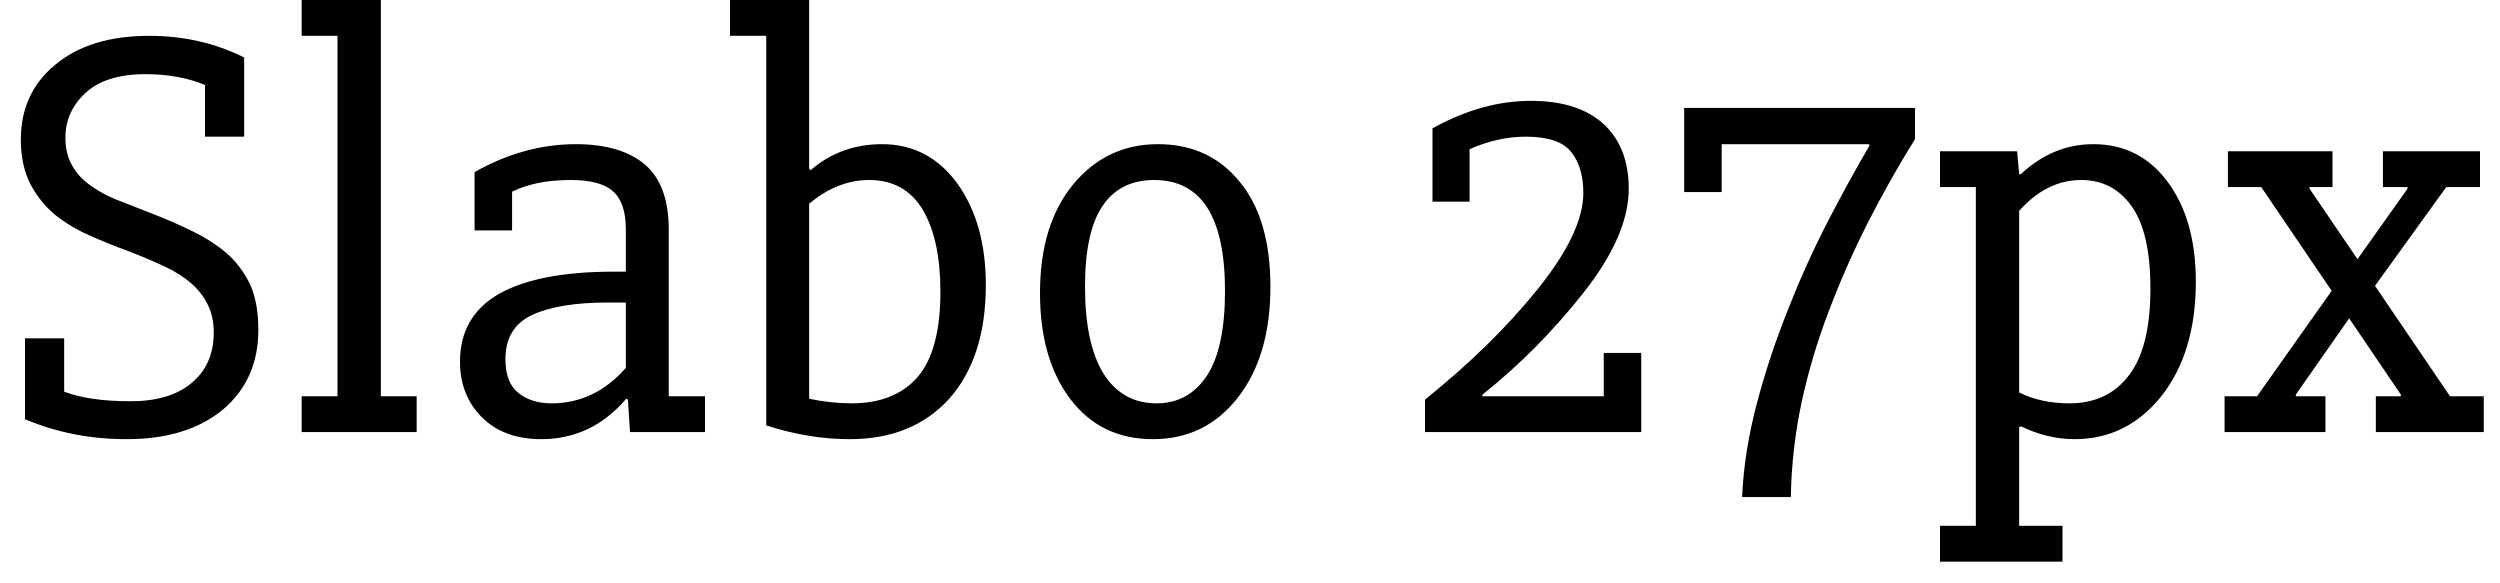 <svg width="60" height="14" viewBox="0 0 60 14" fill="none" xmlns="http://www.w3.org/2000/svg">
<path d="M3.04 10.54C2.167 10.54 1.353 10.38 0.6 10.06V8.12H1.54V9.4C1.94 9.553 2.47 9.63 3.13 9.63C3.763 9.63 4.253 9.483 4.6 9.19C4.953 8.897 5.13 8.493 5.13 7.98C5.13 7.72 5.08 7.493 4.98 7.3C4.887 7.113 4.757 6.947 4.59 6.8C4.423 6.653 4.213 6.52 3.96 6.4C3.707 6.28 3.417 6.157 3.09 6.03C2.777 5.917 2.47 5.793 2.17 5.66C1.863 5.527 1.587 5.363 1.34 5.17C1.093 4.97 0.89 4.72 0.73 4.42C0.577 4.12 0.5 3.763 0.5 3.35C0.5 2.603 0.777 2.003 1.33 1.55C1.883 1.09 2.633 0.86 3.58 0.86C4.407 0.86 5.167 1.033 5.86 1.38V3.28H4.92V2.04C4.507 1.867 4.03 1.78 3.49 1.78C2.857 1.78 2.377 1.93 2.05 2.23C1.73 2.53 1.57 2.887 1.57 3.3C1.57 3.553 1.62 3.77 1.72 3.95C1.813 4.13 1.95 4.287 2.13 4.42C2.31 4.56 2.53 4.683 2.79 4.79C3.05 4.89 3.34 5.003 3.66 5.13C3.987 5.257 4.3 5.393 4.6 5.54C4.907 5.687 5.18 5.86 5.42 6.06C5.653 6.26 5.843 6.507 5.99 6.8C6.13 7.093 6.2 7.467 6.2 7.92C6.2 8.713 5.917 9.35 5.35 9.83C4.777 10.303 4.007 10.54 3.04 10.54ZM7.24 10.37V9.51H8.1V0.86H7.24V0H9.14V9.51H10V10.37H7.24ZM11.39 5.53V4.13C12.183 3.683 12.993 3.46 13.82 3.46C14.54 3.46 15.093 3.623 15.48 3.95C15.86 4.277 16.05 4.797 16.05 5.51V9.51H16.92V10.37H15.12L15.07 9.59L15.03 9.57C14.477 10.217 13.797 10.54 12.99 10.54C12.397 10.54 11.923 10.367 11.57 10.02C11.217 9.667 11.04 9.22 11.04 8.68C11.04 7.953 11.353 7.41 11.98 7.05C12.613 6.697 13.527 6.52 14.72 6.52H15.02V5.5C15.02 5.073 14.917 4.77 14.71 4.59C14.51 4.41 14.173 4.32 13.7 4.32C13.14 4.32 12.67 4.413 12.29 4.6V5.53H11.39ZM15.02 7.26H14.6C13.807 7.26 13.197 7.36 12.77 7.56C12.343 7.76 12.13 8.113 12.13 8.62C12.13 8.993 12.233 9.263 12.44 9.43C12.647 9.597 12.913 9.68 13.24 9.68C13.927 9.68 14.52 9.397 15.02 8.83V7.26ZM19.42 4.89V9.57C19.767 9.643 20.107 9.68 20.44 9.68C21.133 9.68 21.663 9.467 22.03 9.04C22.39 8.613 22.57 7.933 22.57 7C22.57 6.173 22.43 5.52 22.15 5.04C21.863 4.56 21.433 4.32 20.86 4.32C20.353 4.32 19.873 4.51 19.42 4.89ZM19.42 0V4.06L19.46 4.08C19.94 3.667 20.51 3.46 21.17 3.46C21.917 3.46 22.52 3.777 22.98 4.41C23.433 5.043 23.66 5.853 23.66 6.84C23.66 7.993 23.37 8.9 22.79 9.56C22.203 10.213 21.403 10.54 20.39 10.54C19.737 10.54 19.07 10.43 18.39 10.21V0.86H17.52V0H19.42ZM24.96 7.03C24.96 5.937 25.227 5.067 25.76 4.42C26.293 3.78 26.97 3.46 27.79 3.46C28.61 3.46 29.263 3.76 29.75 4.36C30.243 4.953 30.49 5.793 30.49 6.88C30.49 7.987 30.23 8.873 29.71 9.54C29.19 10.207 28.51 10.54 27.67 10.54C26.837 10.54 26.177 10.22 25.69 9.58C25.203 8.94 24.96 8.09 24.96 7.03ZM26.04 6.88C26.04 7.787 26.187 8.48 26.48 8.96C26.78 9.44 27.207 9.68 27.76 9.68C28.273 9.68 28.677 9.457 28.97 9.01C29.257 8.57 29.4 7.893 29.4 6.98C29.4 5.207 28.833 4.32 27.7 4.32C27.16 4.32 26.75 4.523 26.47 4.93C26.183 5.343 26.04 5.993 26.04 6.88ZM38.49 8.47H39.39V10.37H34.2V9.59C35.287 8.717 36.193 7.827 36.92 6.92C37.64 6.02 38 5.257 38 4.63C38 4.217 37.903 3.89 37.71 3.65C37.517 3.403 37.153 3.28 36.62 3.28C36.173 3.28 35.723 3.38 35.27 3.58V4.84H34.38V3.08C35.173 2.64 35.96 2.42 36.74 2.42C37.5 2.42 38.083 2.607 38.49 2.98C38.89 3.353 39.09 3.87 39.09 4.53C39.09 5.277 38.727 6.11 38 7.03C37.267 7.957 36.46 8.77 35.58 9.47V9.51H38.49V8.47ZM42.98 11.93H41.81C41.843 11.203 41.96 10.46 42.16 9.7C42.36 8.94 42.607 8.193 42.9 7.46C43.187 6.727 43.503 6.023 43.85 5.35C44.197 4.677 44.537 4.057 44.87 3.49L44.85 3.46H41.32V4.61H40.42V2.59H45.96V3.34C45.553 3.993 45.173 4.667 44.82 5.36C44.473 6.047 44.163 6.75 43.89 7.47C43.617 8.183 43.4 8.91 43.24 9.65C43.08 10.397 42.993 11.157 42.98 11.93ZM46.56 3.63H48.41L48.46 4.18H48.5C49.013 3.7 49.593 3.46 50.24 3.46C50.98 3.46 51.573 3.76 52.02 4.36C52.473 4.967 52.7 5.767 52.7 6.76C52.7 7.887 52.427 8.8 51.88 9.5C51.327 10.193 50.63 10.54 49.79 10.54C49.357 10.54 48.927 10.437 48.5 10.23L48.46 10.25V12.62H49.5V13.48H46.56V12.62H47.42V4.49H46.56V3.63ZM48.46 5.06V9.42C48.807 9.593 49.21 9.68 49.67 9.68C50.283 9.68 50.76 9.453 51.1 9C51.44 8.553 51.61 7.863 51.61 6.93C51.61 6.03 51.46 5.37 51.16 4.95C50.86 4.53 50.457 4.32 49.95 4.32C49.397 4.32 48.9 4.567 48.46 5.06ZM56.58 6.22L57.78 4.53V4.49H57.19V3.63H59.52V4.49H58.71L57 6.86L58.8 9.51H59.61V10.37H57.02V9.51H57.62V9.47L56.38 7.64L55.1 9.47V9.51H55.81V10.37H53.39V9.51H54.17L55.96 6.98L54.27 4.49H53.47V3.63H55.98V4.49H55.43V4.53L56.58 6.22Z" fill="black"/>
</svg>
